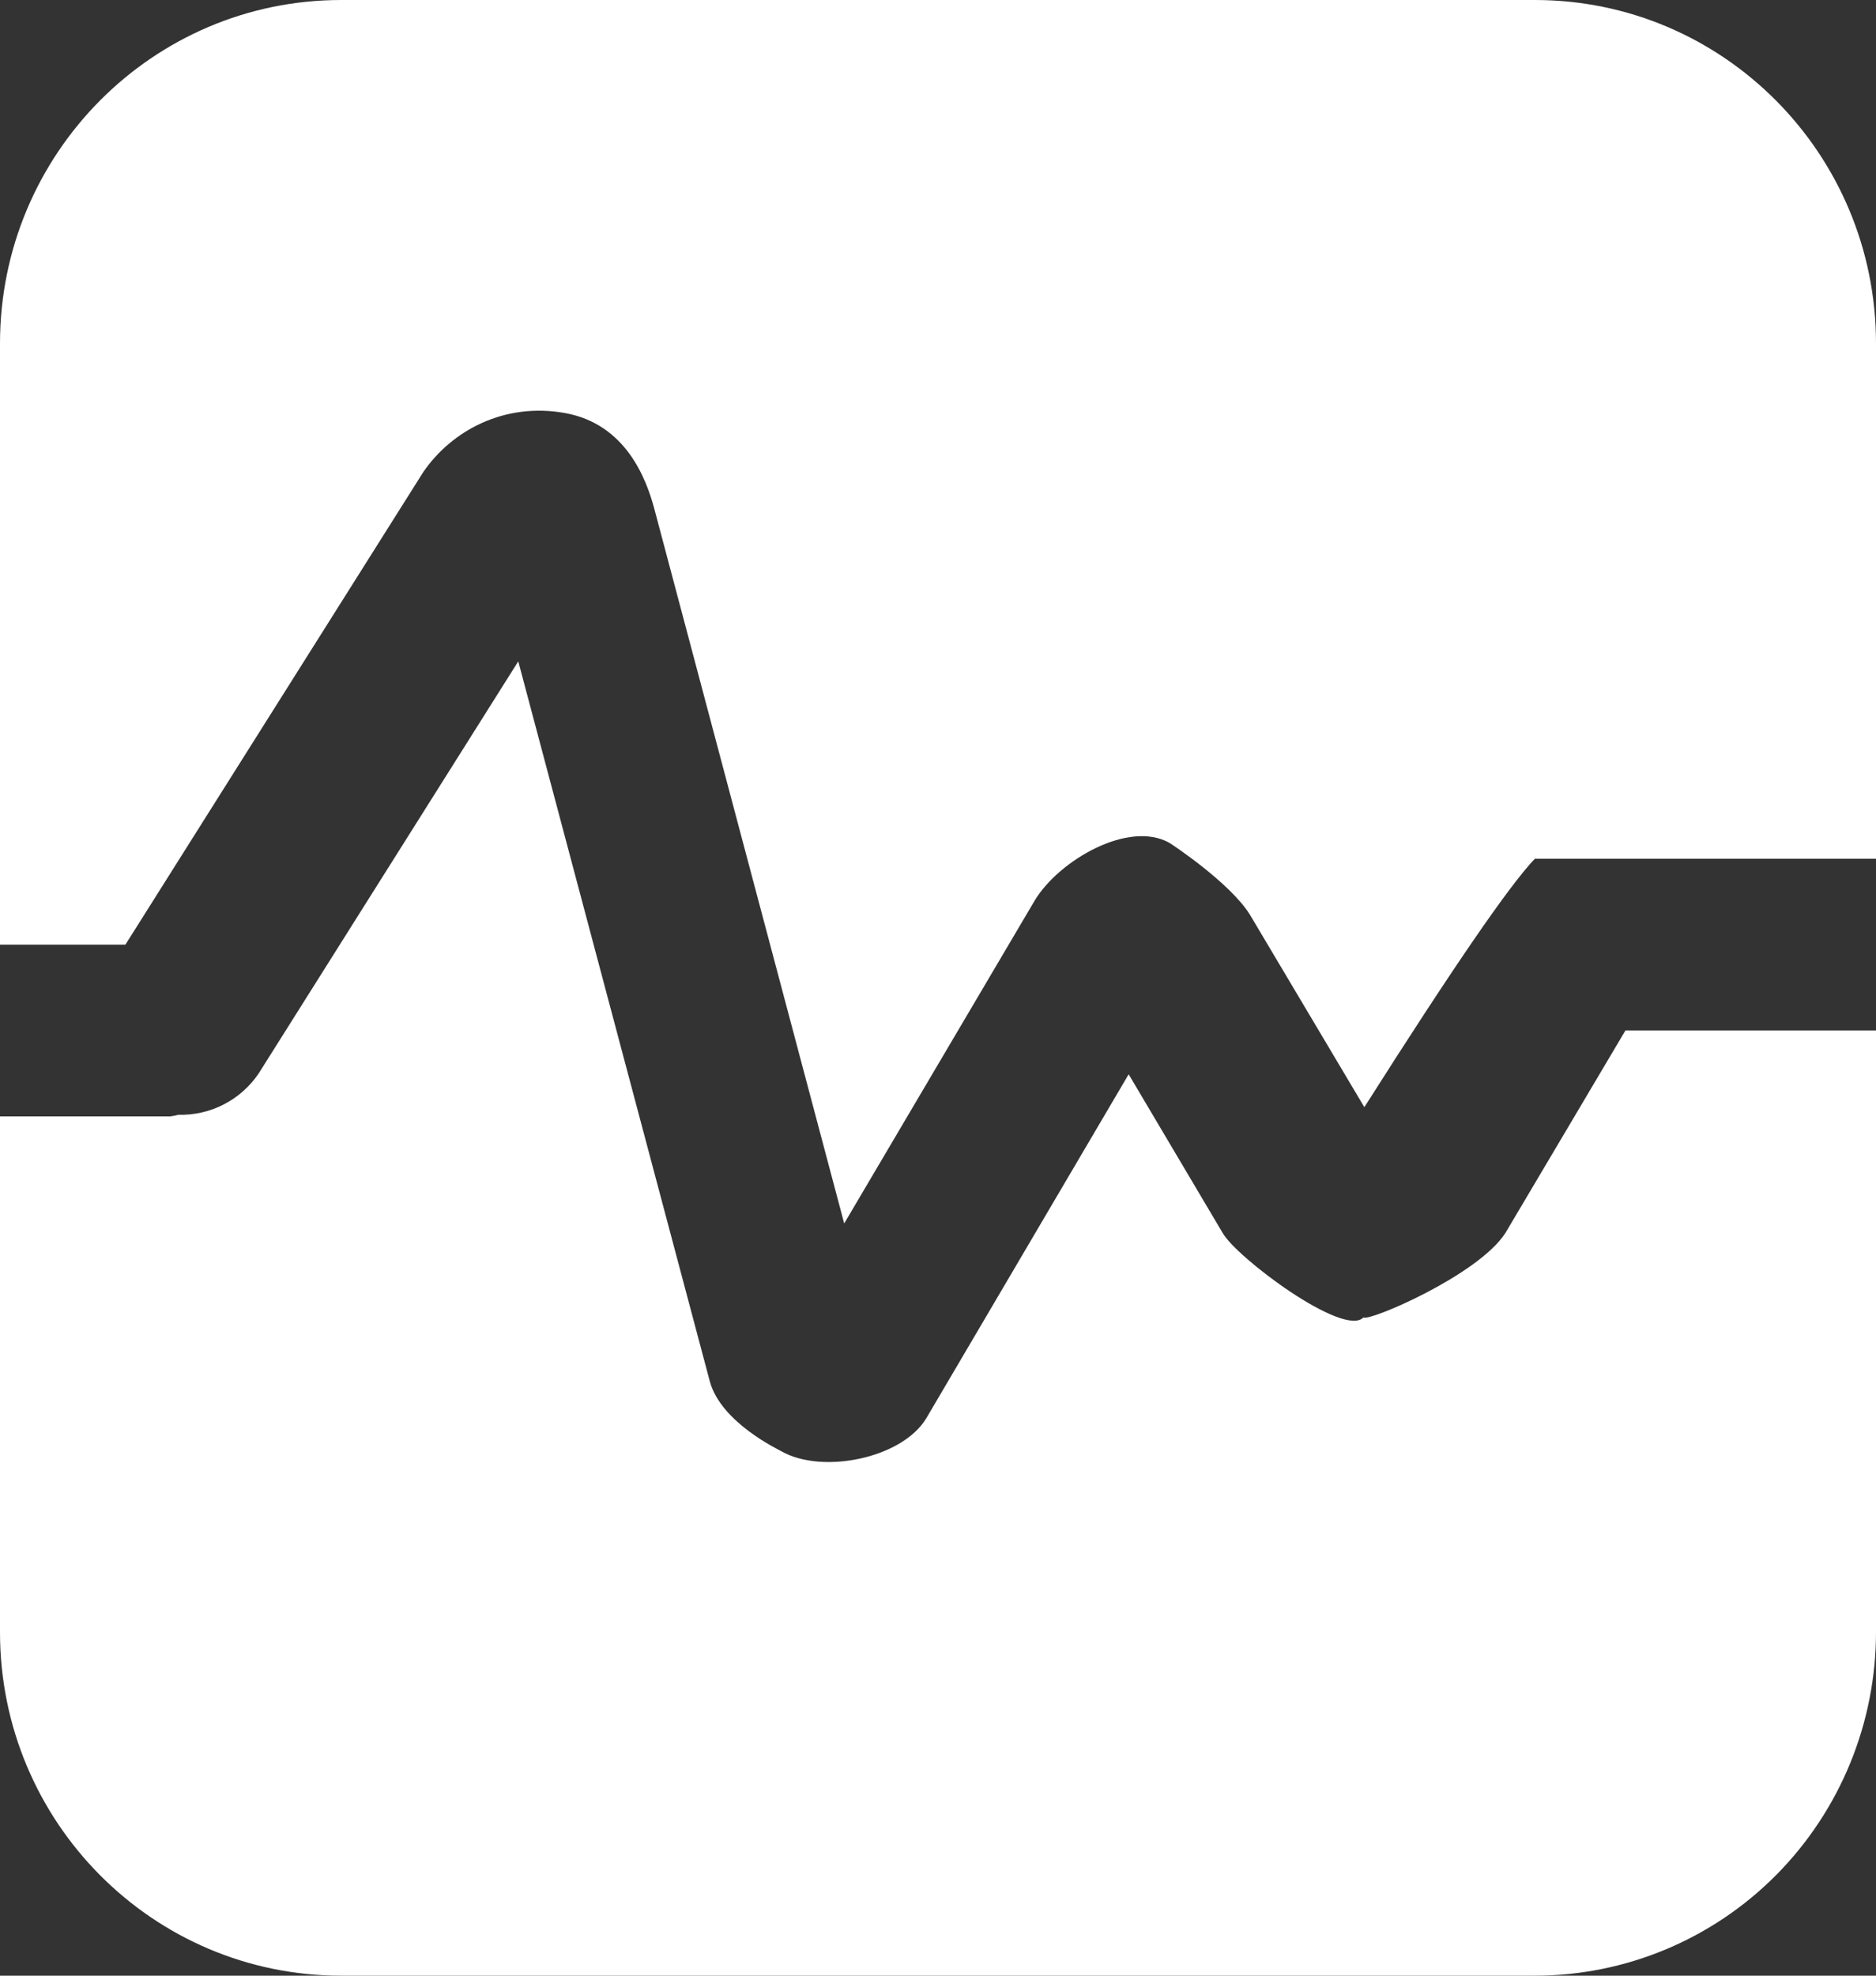<?xml version="1.0" encoding="UTF-8"?>
<svg width="19px" height="20px" viewBox="0 0 19 20" version="1.1" xmlns="http://www.w3.org/2000/svg" xmlns:xlink="http://www.w3.org/1999/xlink">
    <rect x="0" y="0" width="19" height="20" fill="#333333" stroke="none"/>
    <title>形状</title>
    <g id="模版1" stroke="none" stroke-width="1" fill="none" fill-rule="evenodd">
        <g id="首页---Px" transform="translate(-1056, -109)" fill="#FFFFFF" fill-rule="nonzero">
            <g id="编组-15" transform="translate(1040, 96)">
                <path d="M31.545,33 L19.455,33 C17.547,33 16,31.443 16,29.523 L16,24.301 L17.727,24.301 C17.754,24.297 17.78,24.292 17.806,24.285 C18.13,24.294 18.436,24.137 18.619,23.868 L21.249,19.695 L23.189,26.984 C23.302,27.401 23.887,27.675 23.915,27.692 C24.327,27.926 25.135,27.765 25.381,27.358 L27.431,23.875 L28.381,25.478 C28.52,25.73 29.613,26.545 29.809,26.336 C29.856,26.384 30.972,25.91 31.247,25.481 L32.462,23.432 L35,23.432 L35,29.517 C35.001,30.441 34.638,31.326 33.99,31.98 C33.342,32.633 32.463,33 31.545,33 Z M29.818,24.208 L28.657,22.256 C28.453,21.932 27.861,21.542 27.845,21.533 C27.433,21.299 26.726,21.708 26.48,22.115 L24.55,25.385 L22.624,18.14 C22.546,17.855 22.343,17.295 21.726,17.182 C21.108,17.069 20.573,17.36 20.286,17.78 L17.27,22.563 L16,22.563 L16,16.477 C16,14.557 17.547,13 19.455,13 L31.545,13 C33.453,13 35,14.557 35,16.477 L35,21.693 L31.545,21.693 C31.286,21.963 30.711,22.801 29.818,24.208 Z" id="形状"></path>
            </g>
        </g>
    </g>
</svg>
